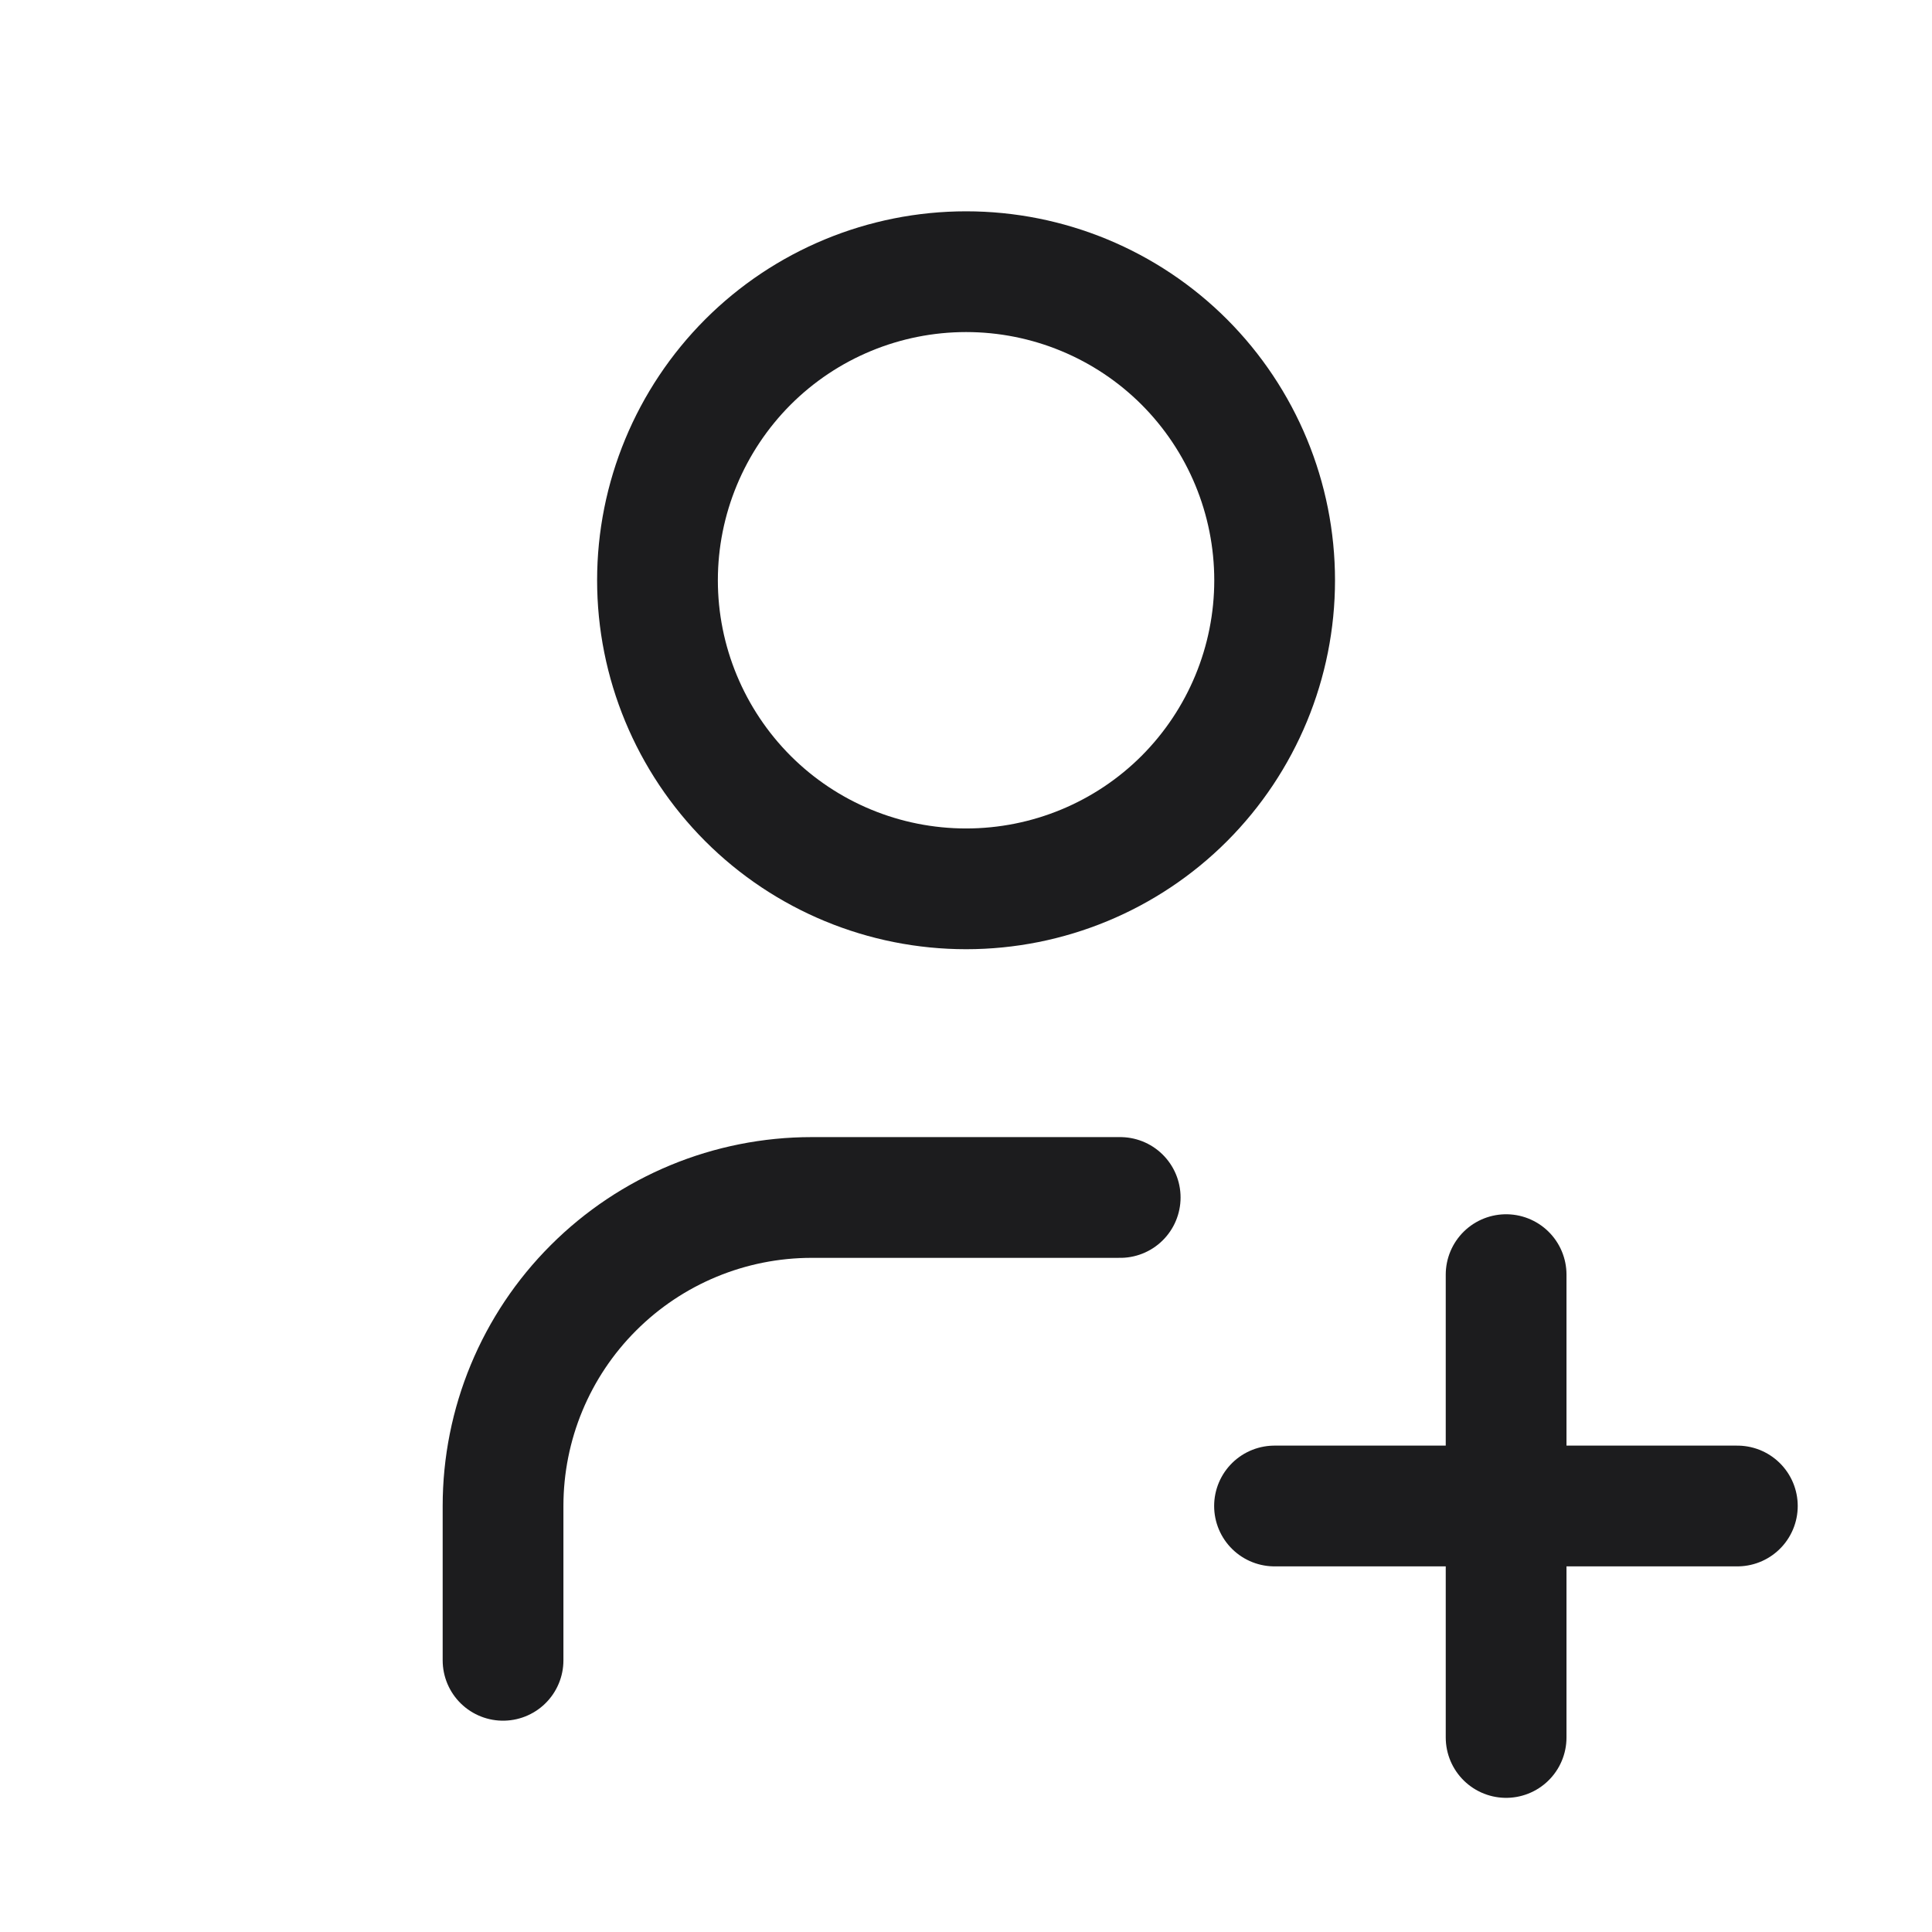 <svg width="16" height="16" viewBox="0 0 16 16" fill="none" xmlns="http://www.w3.org/2000/svg">
<path d="M5.445 4.806C5.445 5.483 5.715 6.133 6.194 6.613C6.673 7.092 7.323 7.361 8.001 7.361C8.679 7.361 9.329 7.092 9.808 6.613C10.287 6.133 10.556 5.483 10.556 4.806C10.556 4.128 10.287 3.478 9.808 2.998C9.329 2.519 8.679 2.25 8.001 2.25C7.323 2.25 6.673 2.519 6.194 2.998C5.715 3.478 5.445 4.128 5.445 4.806Z" stroke="#1C1C1E" stroke-linecap="round" stroke-linejoin="round"/>
<path d="M10.555 12.472H14.388" stroke="#1C1C1E" stroke-linecap="round" stroke-linejoin="round"/>
<path d="M12.473 10.556V14.389" stroke="#1C1C1E" stroke-linecap="round" stroke-linejoin="round"/>
<path d="M4.166 13.75V12.472C4.166 11.794 4.435 11.144 4.915 10.665C5.394 10.186 6.044 9.917 6.722 9.917H9.277" stroke="#1C1C1E" stroke-linecap="round" stroke-linejoin="round"/>
</svg>
